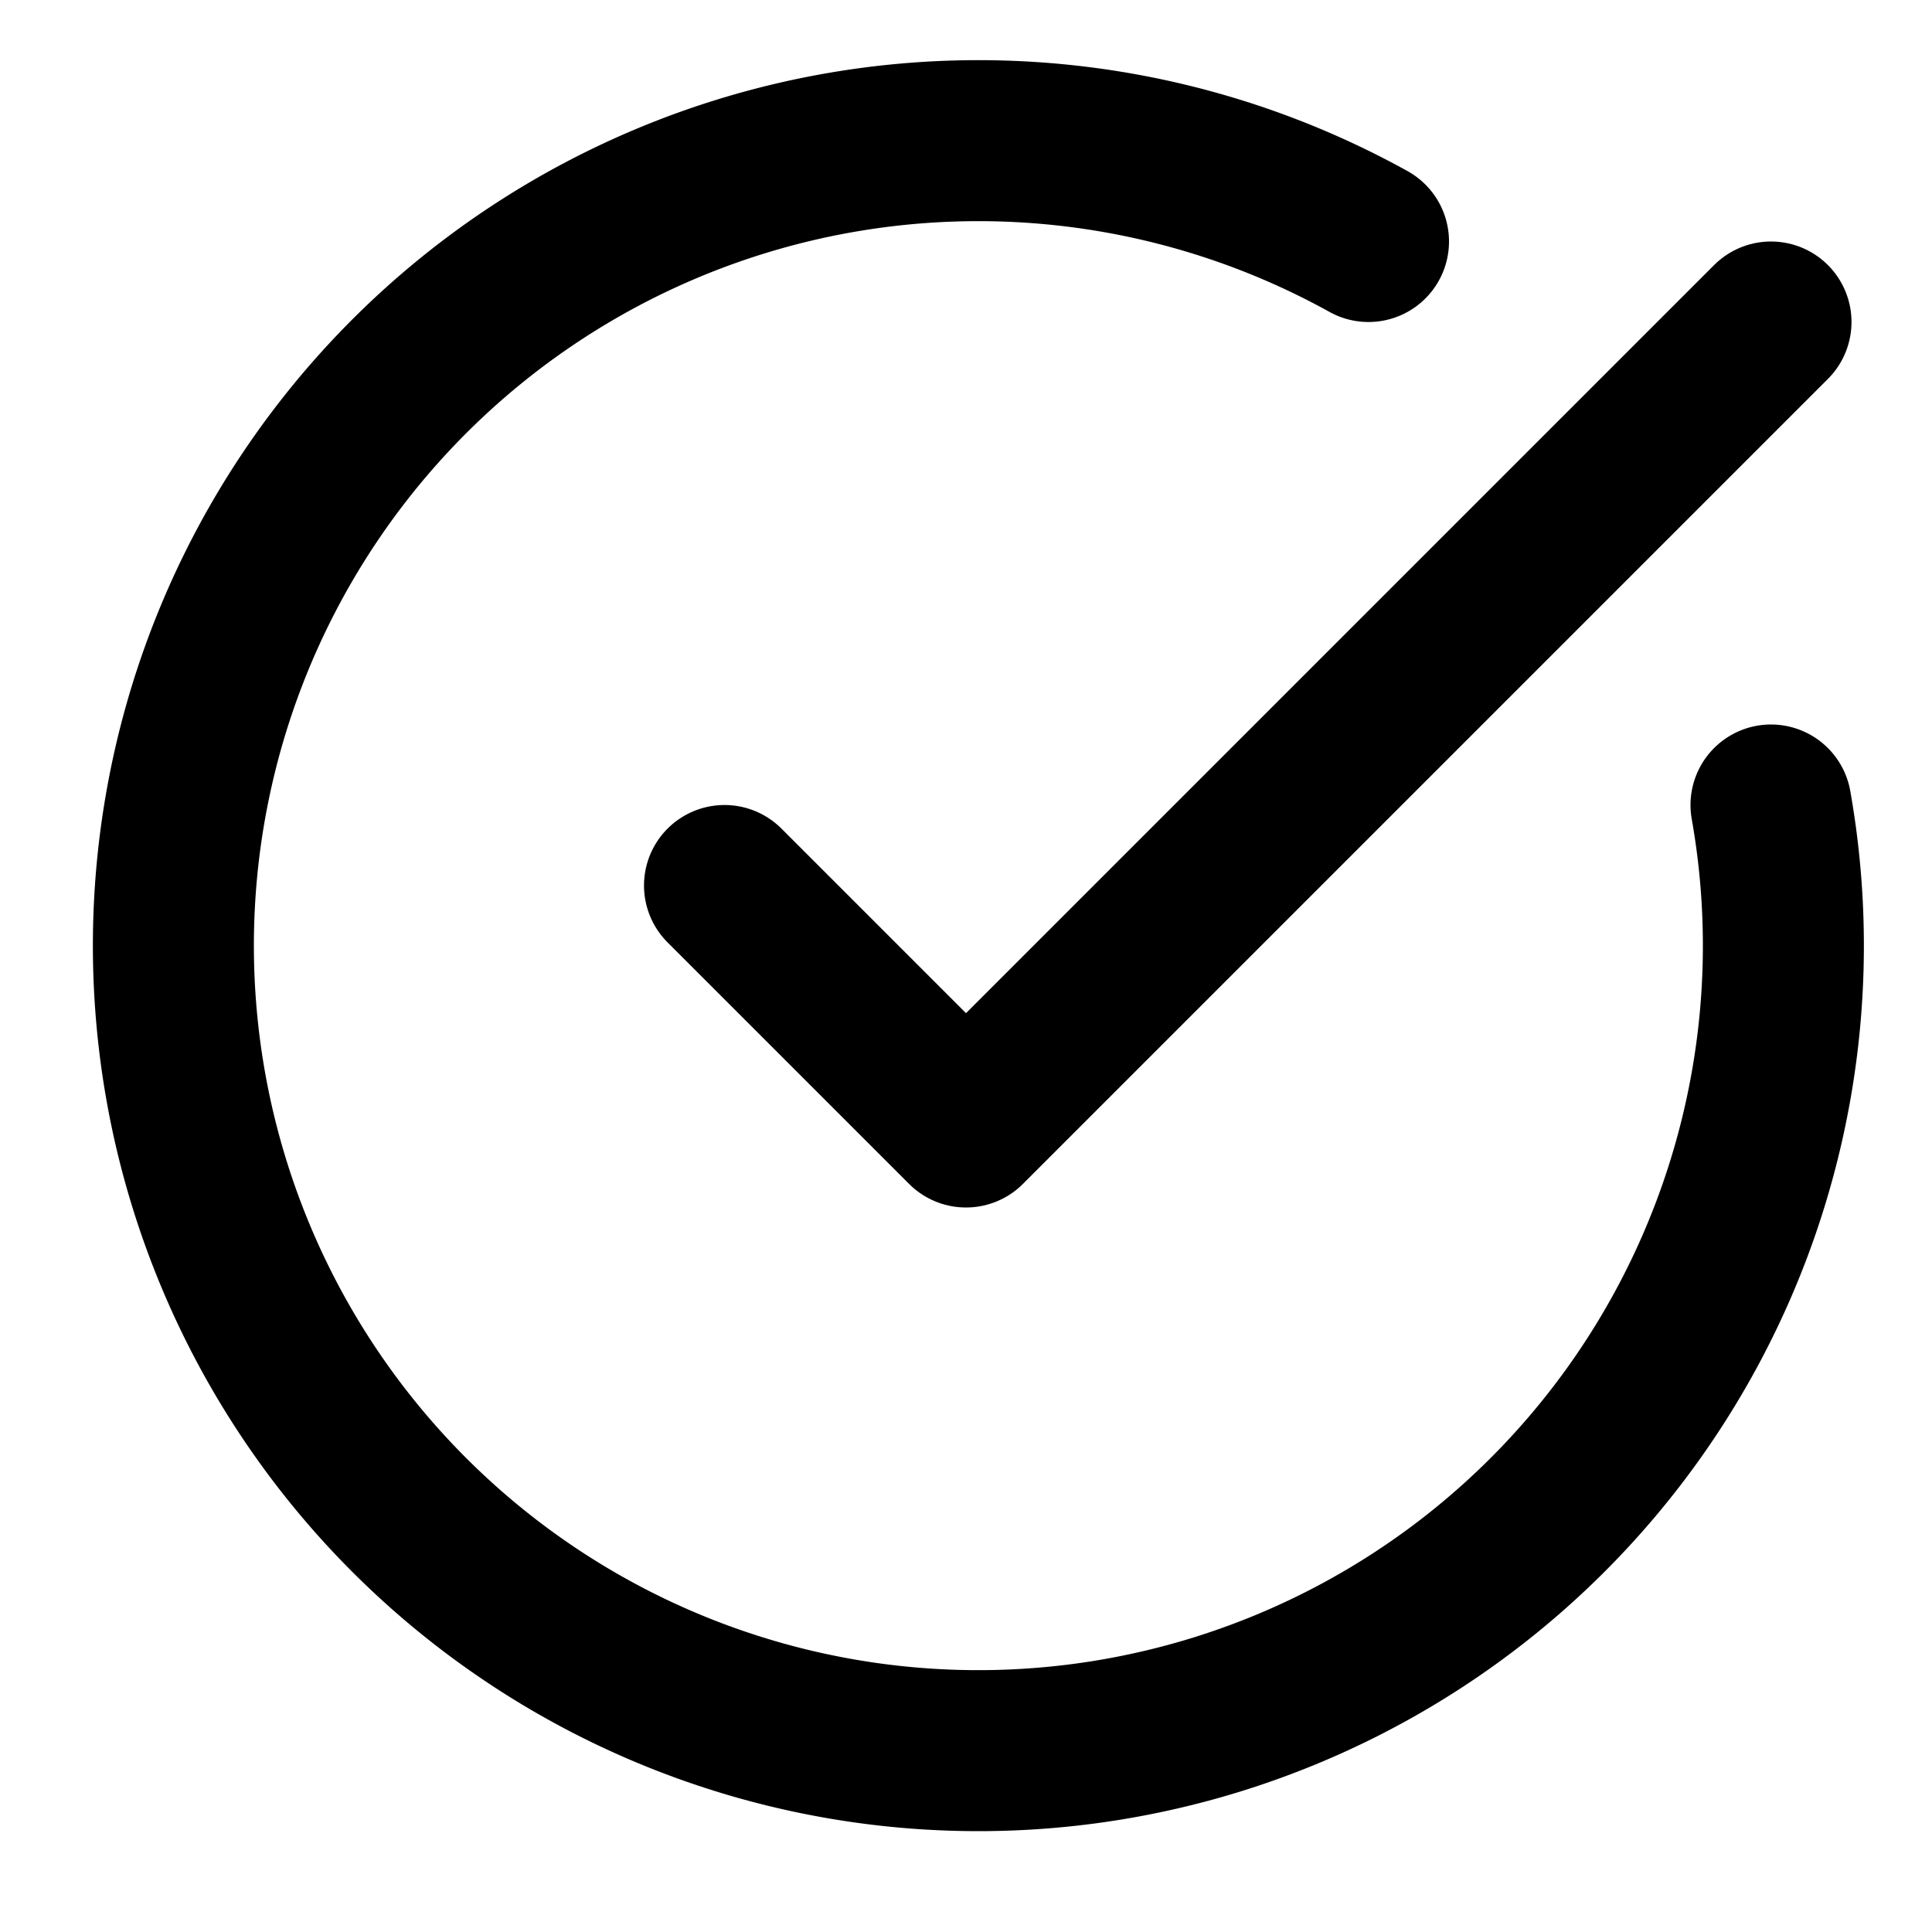 <svg xmlns="http://www.w3.org/2000/svg" width="24" height="24" fill="none" stroke="currentColor" stroke-linecap="round" stroke-linejoin="round" stroke-width="2" viewBox="0 0 24 24"><path d="M22 10a10 10 0 1 1-5-7"/><path d="m9 11 3 3L22 4"/></svg>